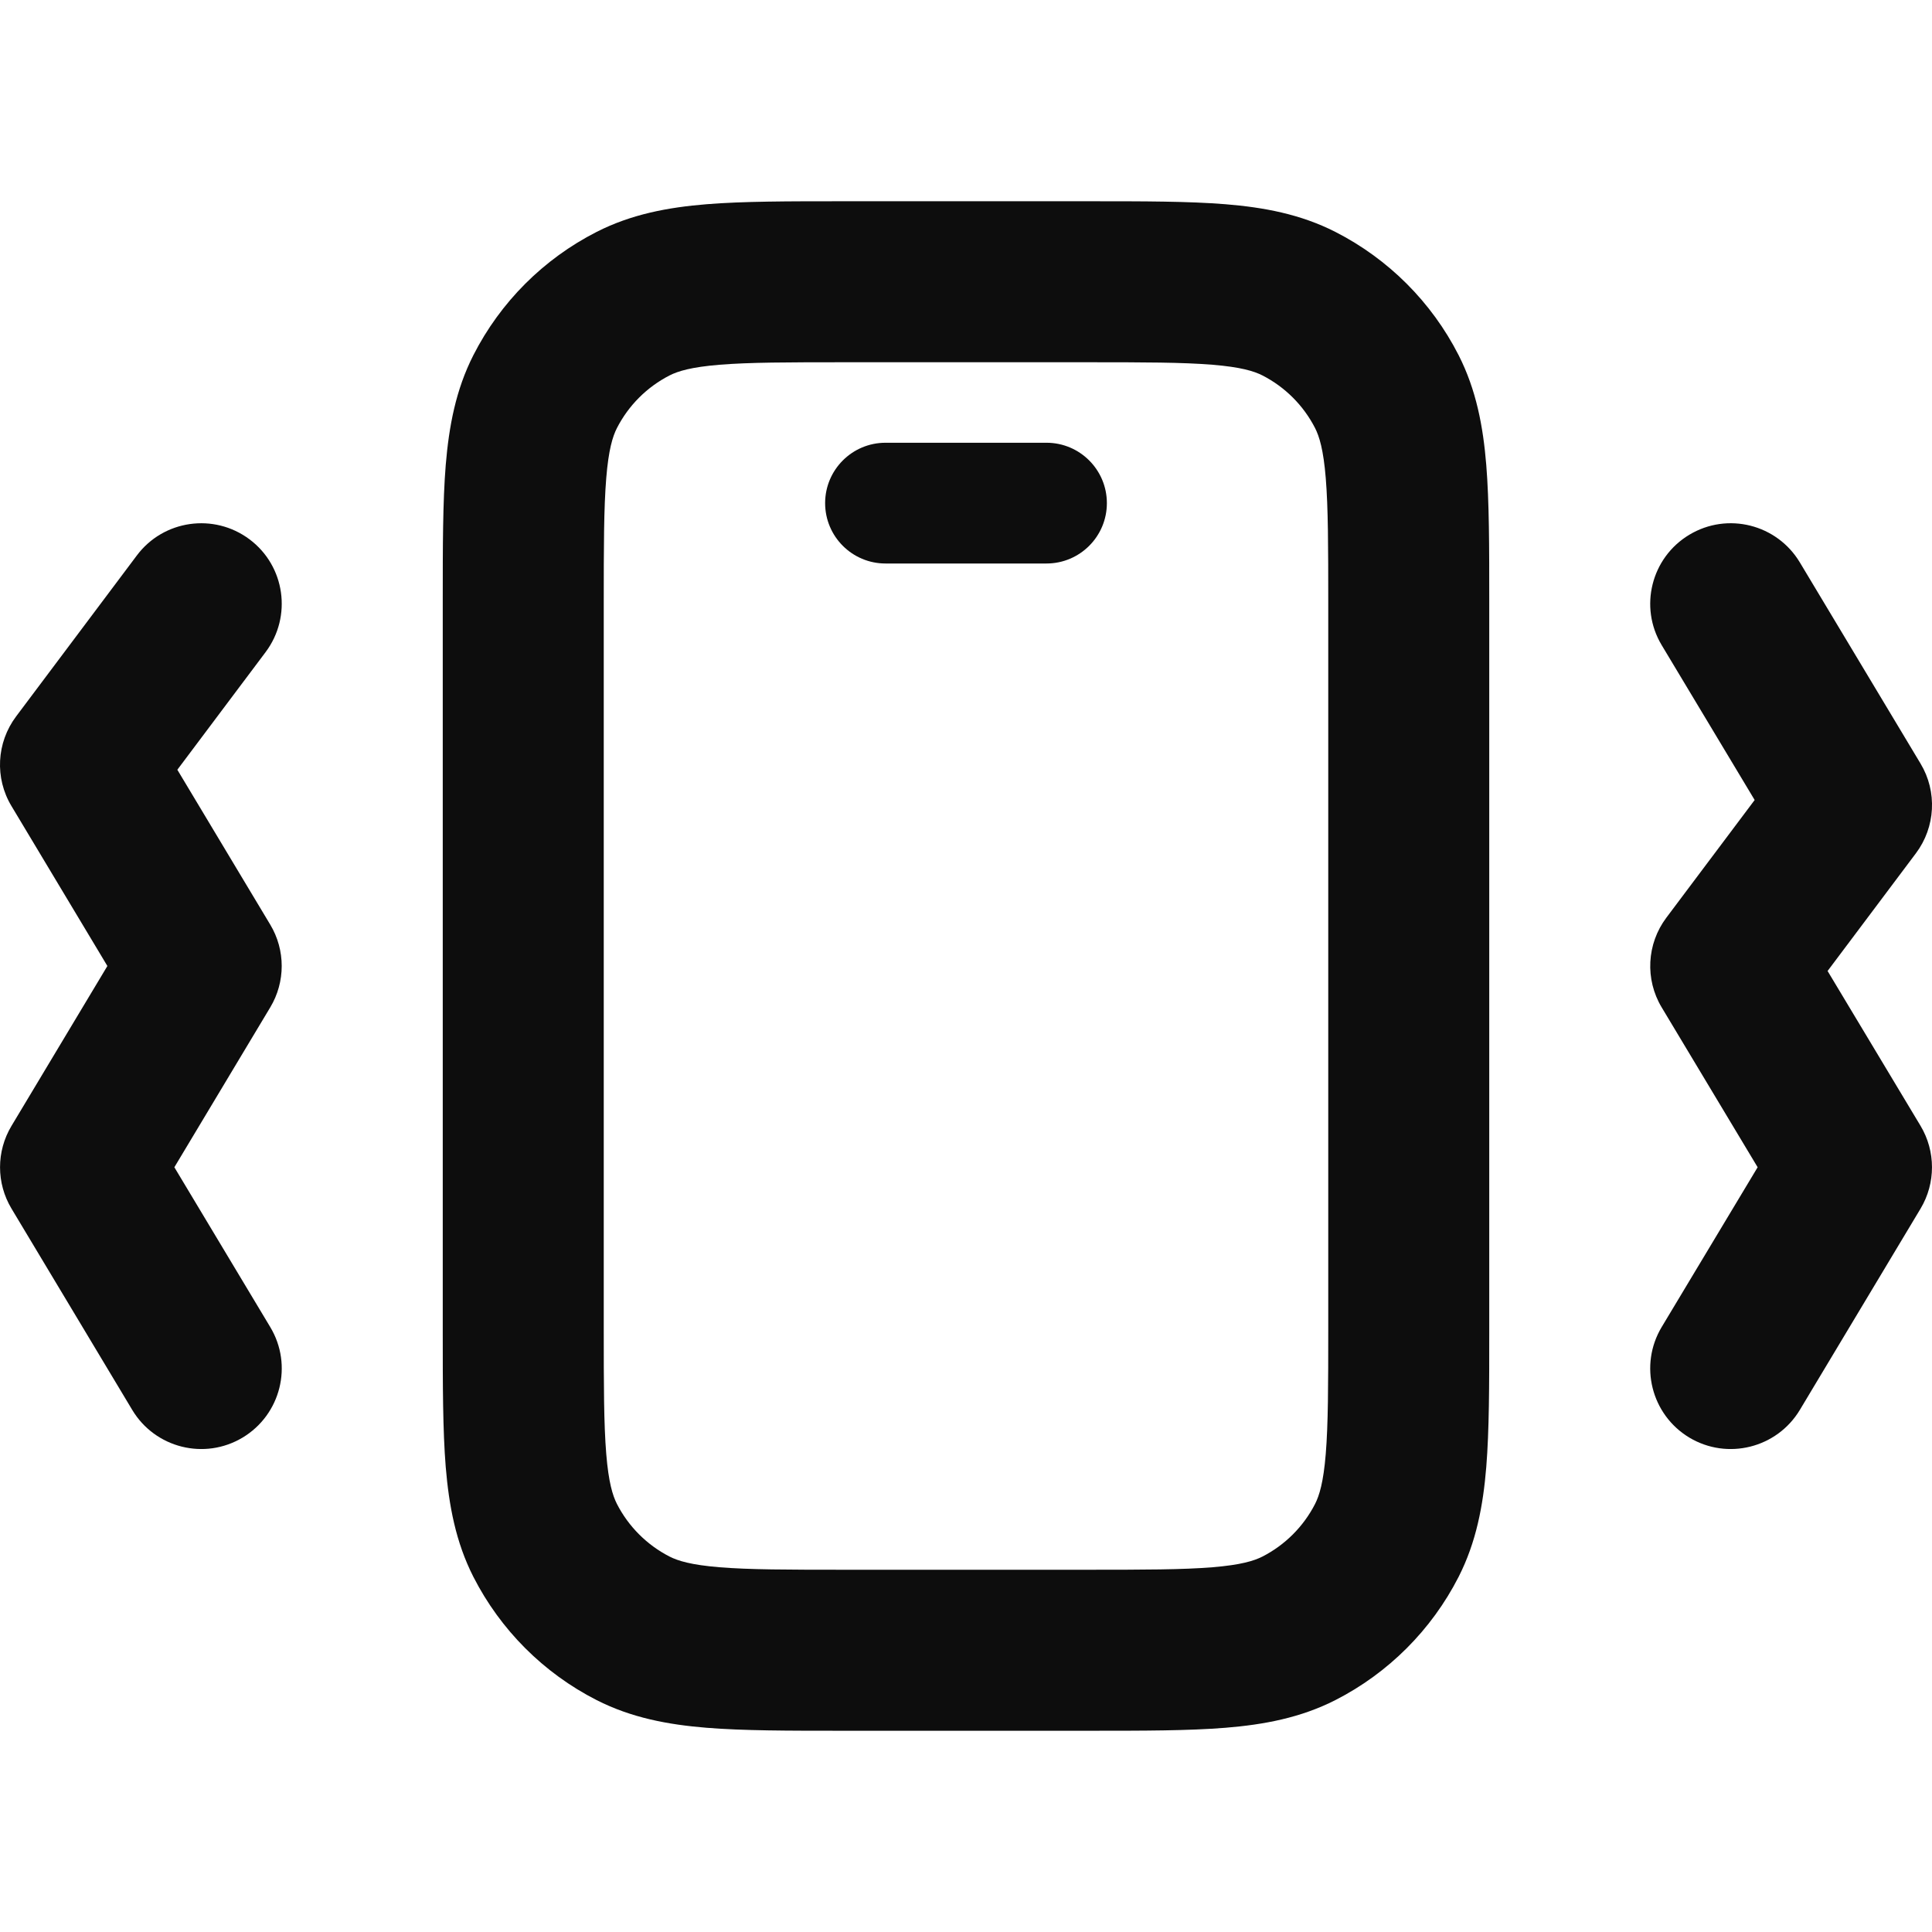<svg width="24" height="24" viewBox="0 0 24 24" fill="none" xmlns="http://www.w3.org/2000/svg">
<path d="M20.985 6.643C21.459 6.358 22.073 6.512 22.358 6.986L23.858 9.486C24.067 9.834 24.044 10.275 23.8 10.6L22.703 12.062L23.858 13.986C24.047 14.302 24.047 14.698 23.858 15.014L22.358 17.515C22.073 17.988 21.459 18.142 20.985 17.858C20.512 17.573 20.358 16.959 20.642 16.485L21.834 14.5L20.642 12.514C20.433 12.166 20.456 11.725 20.7 11.4L21.797 9.938L20.642 8.014C20.358 7.541 20.512 6.927 20.985 6.643ZM3.1 6.7C3.542 7.031 3.631 7.658 3.3 8.1L2.203 9.562L3.357 11.486C3.547 11.802 3.547 12.198 3.357 12.514L2.166 14.5L3.357 16.485C3.642 16.959 3.488 17.573 3.014 17.858C2.541 18.142 1.927 17.988 1.643 17.515L0.143 15.014C-0.047 14.698 -0.047 14.302 0.143 13.986L1.334 12L0.143 10.014C-0.067 9.666 -0.044 9.225 0.2 8.9L1.7 6.9C2.031 6.458 2.658 6.369 3.1 6.7Z" fill="#0D0D0D"/>
<path d="M10.25 6.25C10.25 5.836 10.586 5.5 11 5.5H13C13.414 5.5 13.75 5.836 13.75 6.25C13.75 6.664 13.414 7 13 7H11C10.586 7 10.25 6.664 10.25 6.25Z" fill="#0D0D0D"/>
<path d="M10.46 2.5H13.54C14.206 2.5 14.766 2.5 15.223 2.537C15.702 2.576 16.157 2.661 16.589 2.881C17.247 3.217 17.783 3.752 18.119 4.411C18.339 4.843 18.424 5.298 18.463 5.777C18.5 6.234 18.5 6.794 18.5 7.46V16.54C18.5 17.206 18.5 17.766 18.463 18.223C18.424 18.702 18.339 19.157 18.119 19.589C17.783 20.247 17.247 20.783 16.589 21.119C16.157 21.339 15.702 21.424 15.223 21.463C14.766 21.5 14.206 21.5 13.54 21.5H10.46C9.794 21.5 9.234 21.5 8.777 21.463C8.298 21.424 7.843 21.339 7.411 21.119C6.752 20.783 6.217 20.247 5.881 19.589C5.661 19.157 5.577 18.702 5.537 18.223C5.5 17.766 5.5 17.206 5.5 16.54V7.46C5.5 6.794 5.5 6.234 5.537 5.777C5.577 5.298 5.661 4.843 5.881 4.411C6.217 3.752 6.752 3.217 7.411 2.881C7.843 2.661 8.298 2.576 8.777 2.537C9.234 2.5 9.794 2.5 10.46 2.5ZM8.939 4.531C8.584 4.56 8.422 4.611 8.319 4.663C8.037 4.807 7.807 5.037 7.663 5.319C7.611 5.422 7.56 5.584 7.531 5.939C7.501 6.306 7.5 6.783 7.5 7.5V16.5C7.5 17.217 7.501 17.694 7.531 18.061C7.56 18.416 7.611 18.578 7.663 18.681C7.807 18.963 8.037 19.193 8.319 19.337C8.422 19.389 8.584 19.44 8.939 19.469C9.306 19.499 9.783 19.5 10.5 19.5H13.5C14.217 19.5 14.694 19.499 15.061 19.469C15.416 19.44 15.578 19.389 15.681 19.337C15.963 19.193 16.193 18.963 16.337 18.681C16.389 18.578 16.44 18.416 16.469 18.061C16.499 17.694 16.5 17.217 16.5 16.5V7.5C16.5 6.783 16.499 6.306 16.469 5.939C16.44 5.584 16.389 5.422 16.337 5.319C16.193 5.037 15.963 4.807 15.681 4.663C15.578 4.611 15.416 4.56 15.061 4.531C14.694 4.501 14.217 4.5 13.5 4.5H10.5C9.783 4.5 9.306 4.501 8.939 4.531Z" fill="#0D0D0D"/>
</svg>
